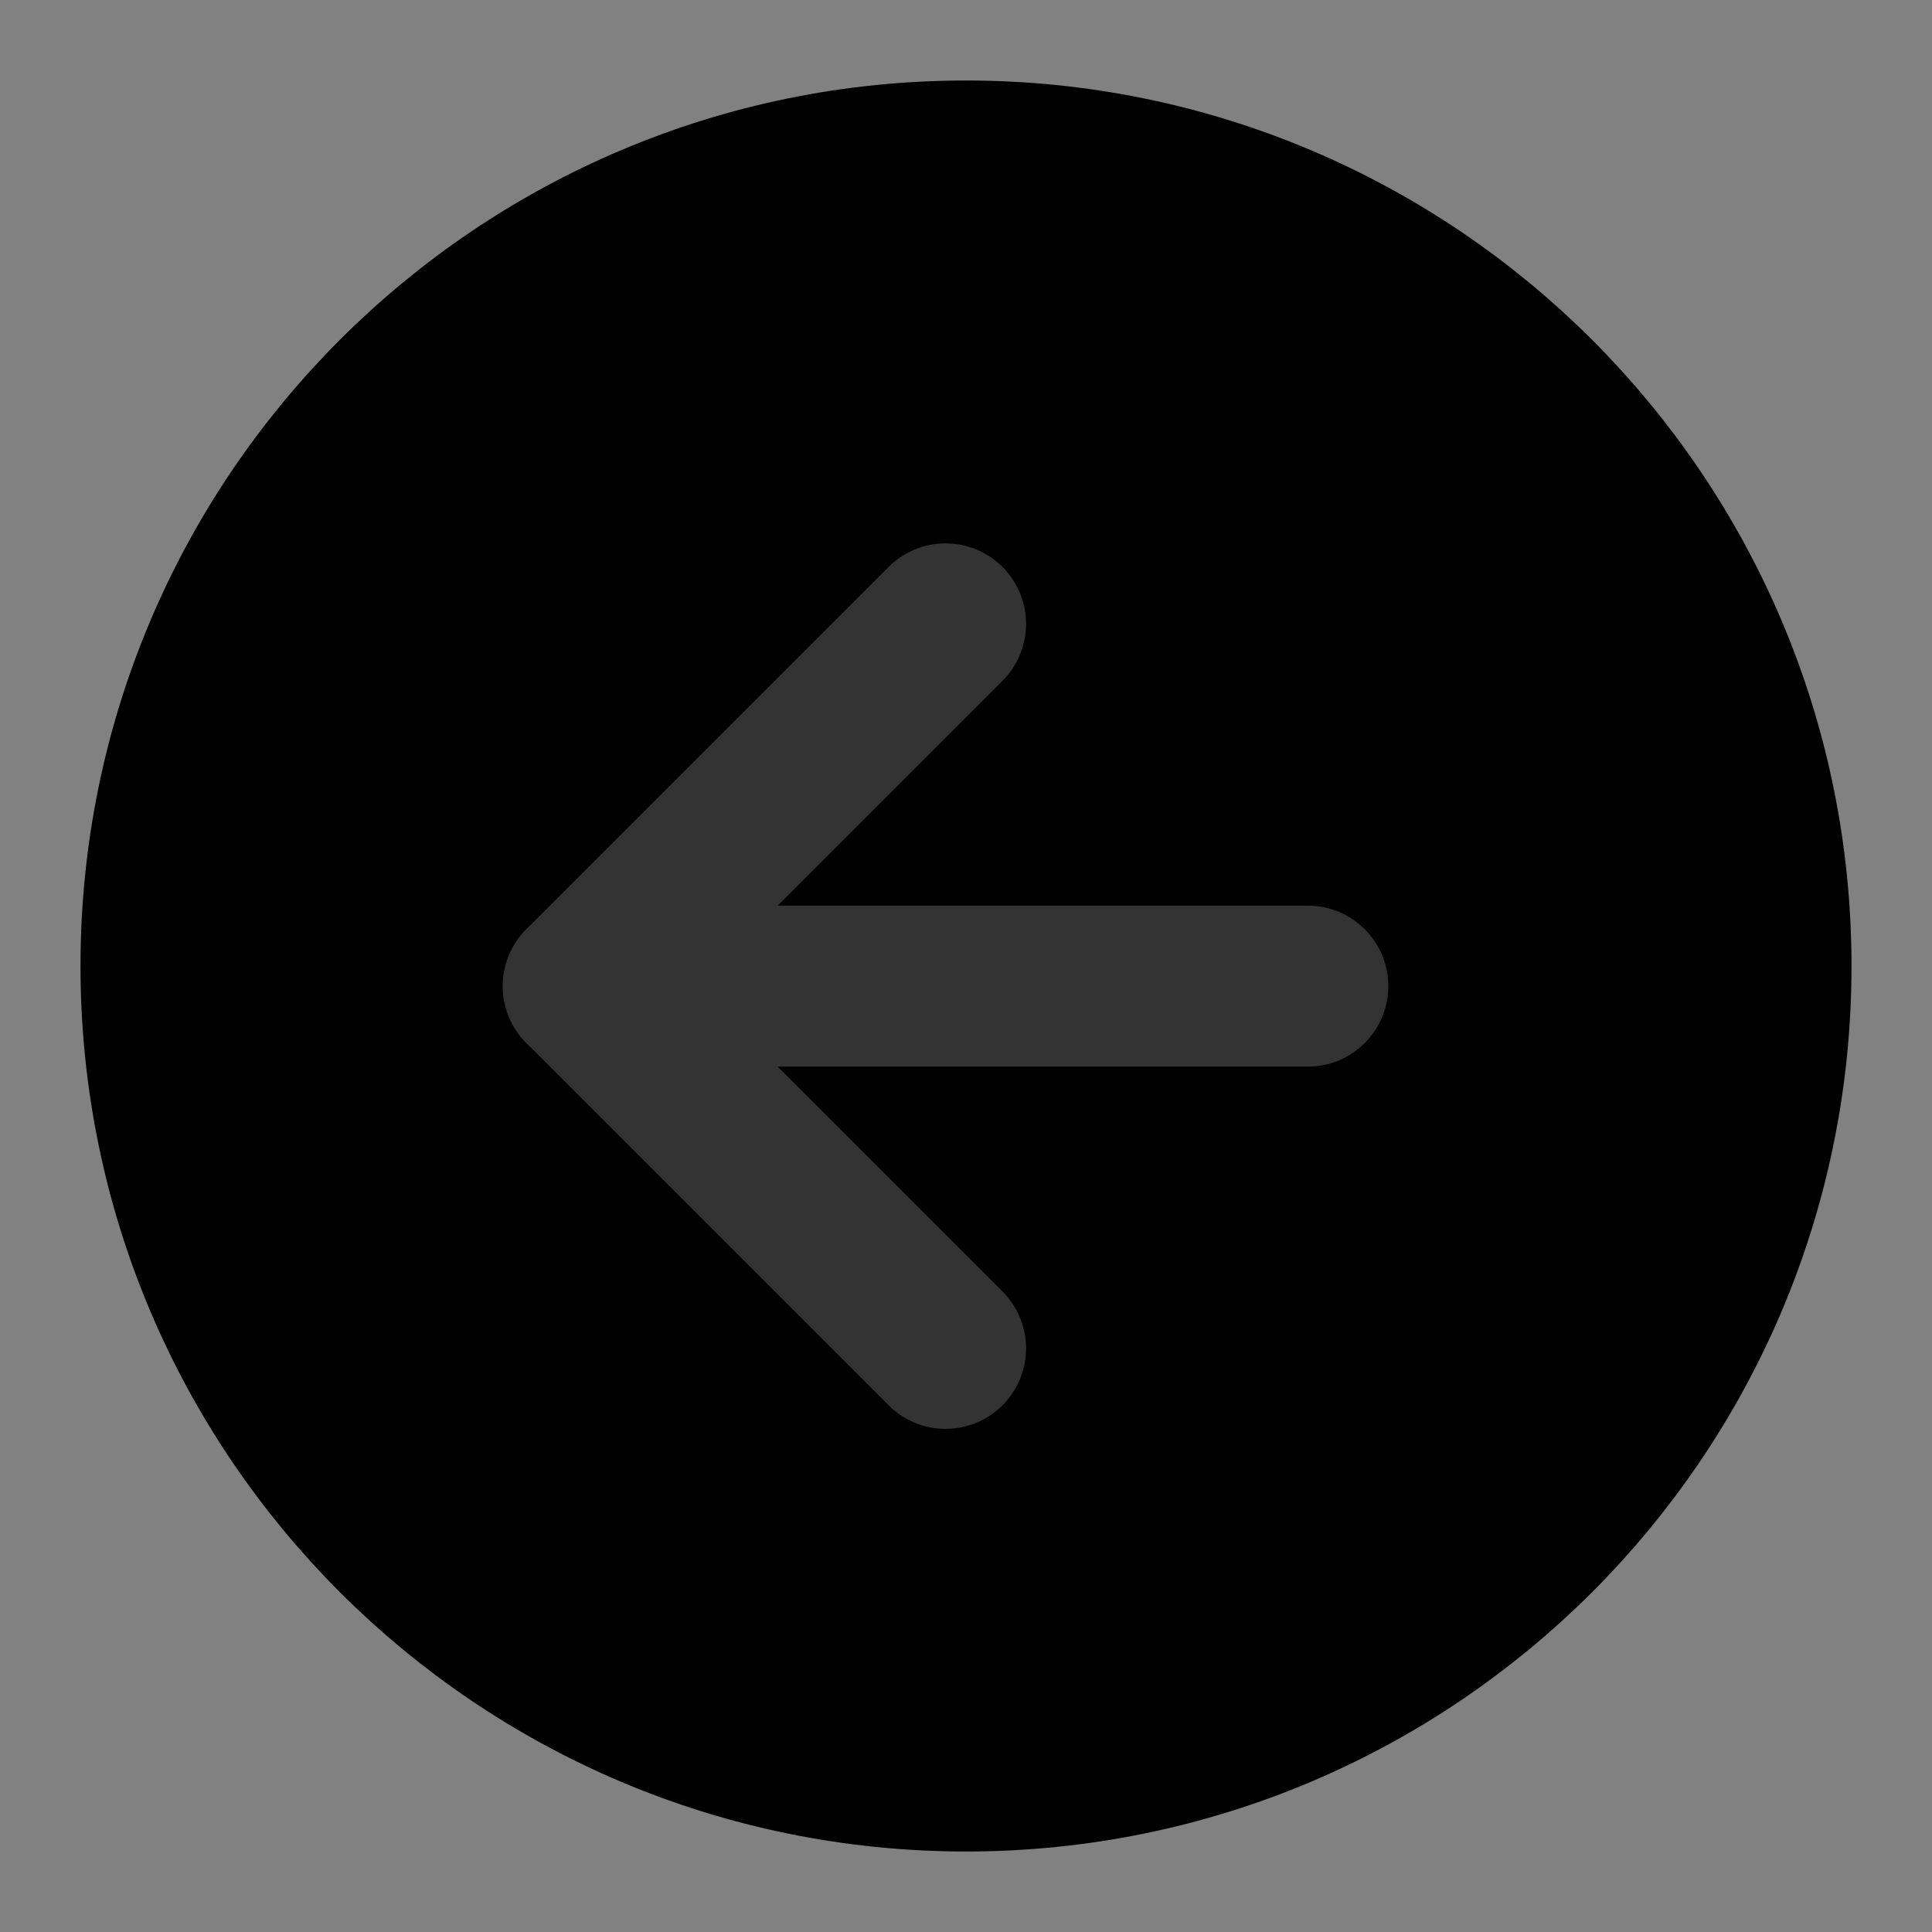 <svg width="48" height="48" viewBox="0 0 48 48" fill="none" xmlns="http://www.w3.org/2000/svg">
<rect x="0" y="0" width="48" height="48" fill="#808080" stroke="none"/>
<rect width="48" height="48" fill="white" fill-opacity="0.01"/>
<path d="M24 44C35.046 44 44 35.046 44 24C44 12.954 35.046 4 24 4C12.954 4 4 12.954 4 24C4 35.046 12.954 44 24 44Z" fill="null" stroke="black" stroke-width="4" stroke-linejoin="round"/>
<path d="M32.492 24.5H14.492" stroke="#333" stroke-width="4" stroke-linecap="round" stroke-linejoin="round"/>
<path d="M23.492 15.5L14.492 24.5L23.492 33.5" stroke="#333" stroke-width="4" stroke-linecap="round" stroke-linejoin="round"/>
</svg>
